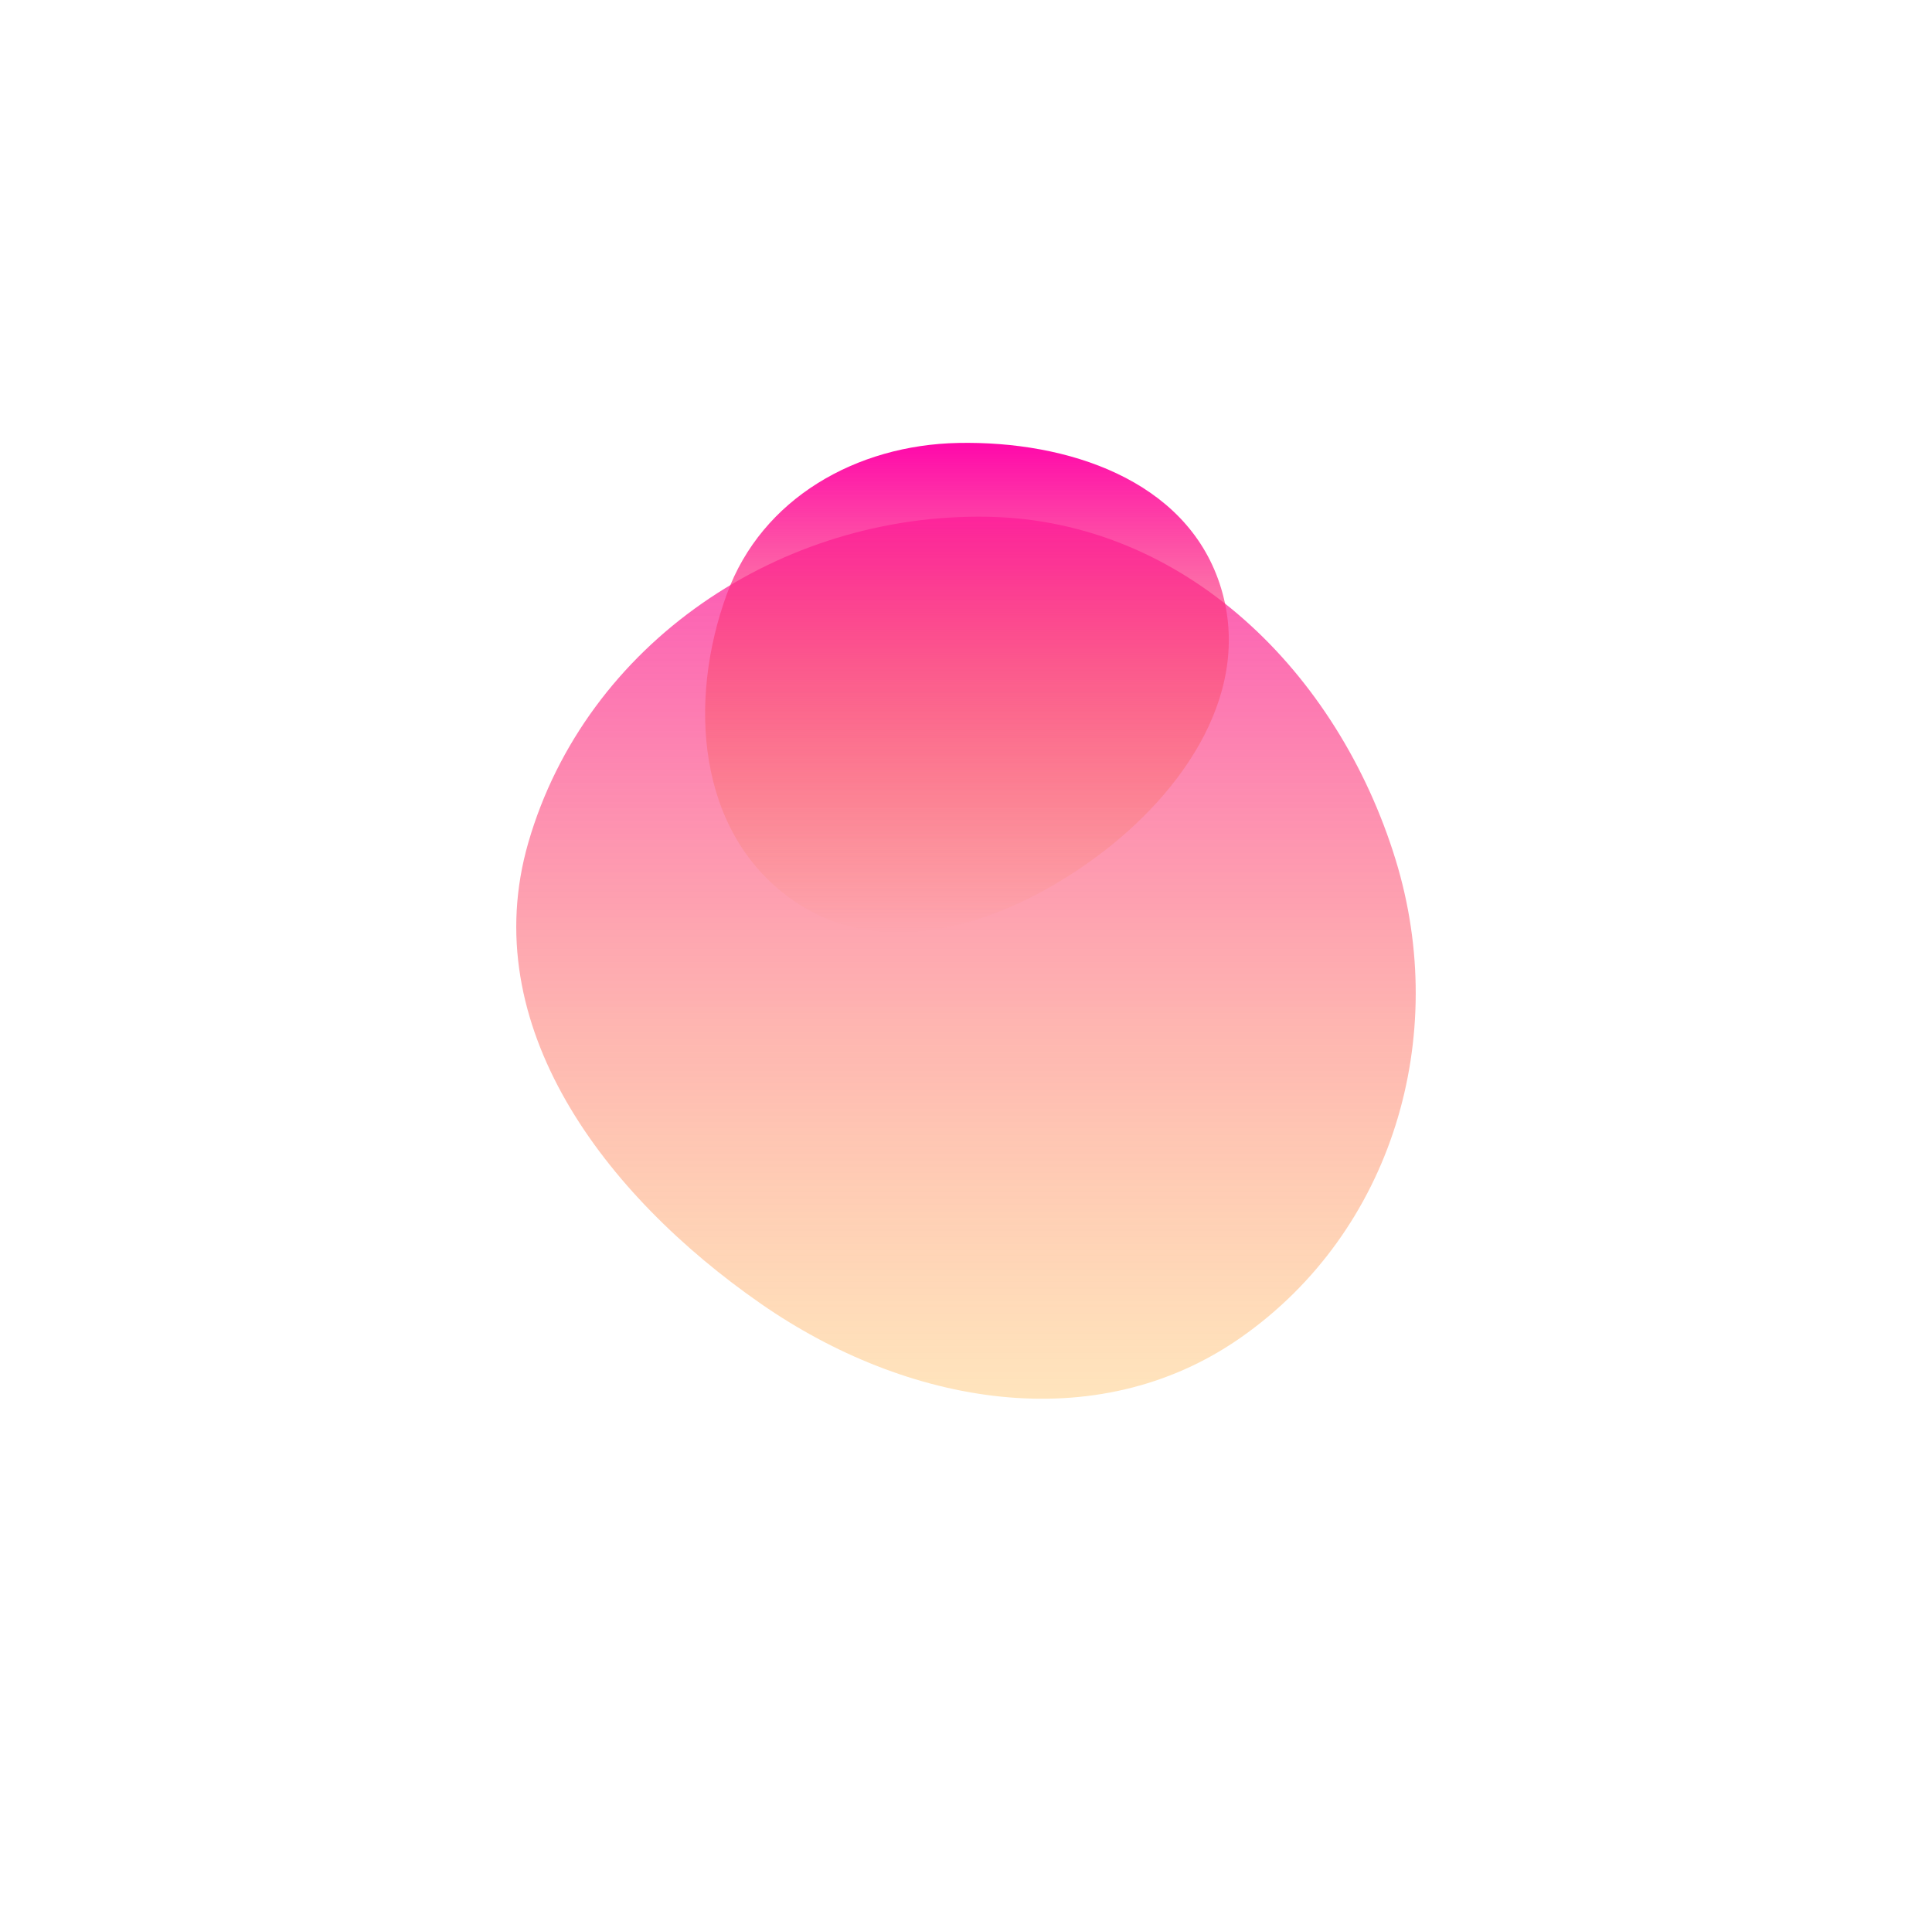 <svg width="655" height="649" viewBox="0 0 655 649" fill="none" xmlns="http://www.w3.org/2000/svg">
<g filter="url(#filter0_f_201_208)">
<path fill-rule="evenodd" clip-rule="evenodd" d="M335.061 175.223C264.563 173.836 198.636 218.178 179.112 285.704C161.199 347.653 204.856 405.146 257.916 442.025C307.219 476.294 371.411 487.971 420.613 453.558C472.163 417.503 491.592 351.502 473.145 291.489C453.633 228.008 401.665 176.533 335.061 175.223Z" fill="url(#paint0_linear_201_208)"/>
</g>
<g filter="url(#filter1_f_201_208)">
<path fill-rule="evenodd" clip-rule="evenodd" d="M324.842 150.188C361.95 149.445 401.845 162.715 413.506 197.934C425.314 233.594 401.666 268.511 371.386 290.759C340.445 313.494 299.338 327.113 268.125 304.753C236.444 282.058 233.054 237.854 246.475 201.278C258.347 168.922 290.368 150.878 324.842 150.188Z" fill="url(#paint1_linear_201_208)"/>
</g>
<defs>
<filter id="filter0_f_201_208" x="0.773" y="0.938" width="653.45" height="647.585" filterUnits="userSpaceOnUse" color-interpolation-filters="sRGB">
<feFlood flood-opacity="0" result="BackgroundImageFix"/>
<feBlend mode="normal" in="SourceGraphic" in2="BackgroundImageFix" result="shape"/>
<feGaussianBlur stdDeviation="87.127" result="effect1_foregroundBlur_201_208"/>
</filter>
<filter id="filter1_f_201_208" x="151.924" y="63.032" width="351.807" height="340.261" filterUnits="userSpaceOnUse" color-interpolation-filters="sRGB">
<feFlood flood-opacity="0" result="BackgroundImageFix"/>
<feBlend mode="normal" in="SourceGraphic" in2="BackgroundImageFix" result="shape"/>
<feGaussianBlur stdDeviation="43.563" result="effect1_foregroundBlur_201_208"/>
</filter>
<linearGradient id="paint0_linear_201_208" x1="327.497" y1="175.191" x2="327.497" y2="474.269" gradientUnits="userSpaceOnUse">
<stop stop-color="#FC50B7"/>
<stop offset="1" stop-color="#FFC56F" stop-opacity="0.46"/>
</linearGradient>
<linearGradient id="paint1_linear_201_208" x1="327.828" y1="150.158" x2="327.828" y2="316.166" gradientUnits="userSpaceOnUse">
<stop stop-color="#FF08AB"/>
<stop offset="1" stop-color="#F58A25" stop-opacity="0"/>
<stop offset="1" stop-color="#7061A3" stop-opacity="0"/>
</linearGradient>
</defs>
</svg>
